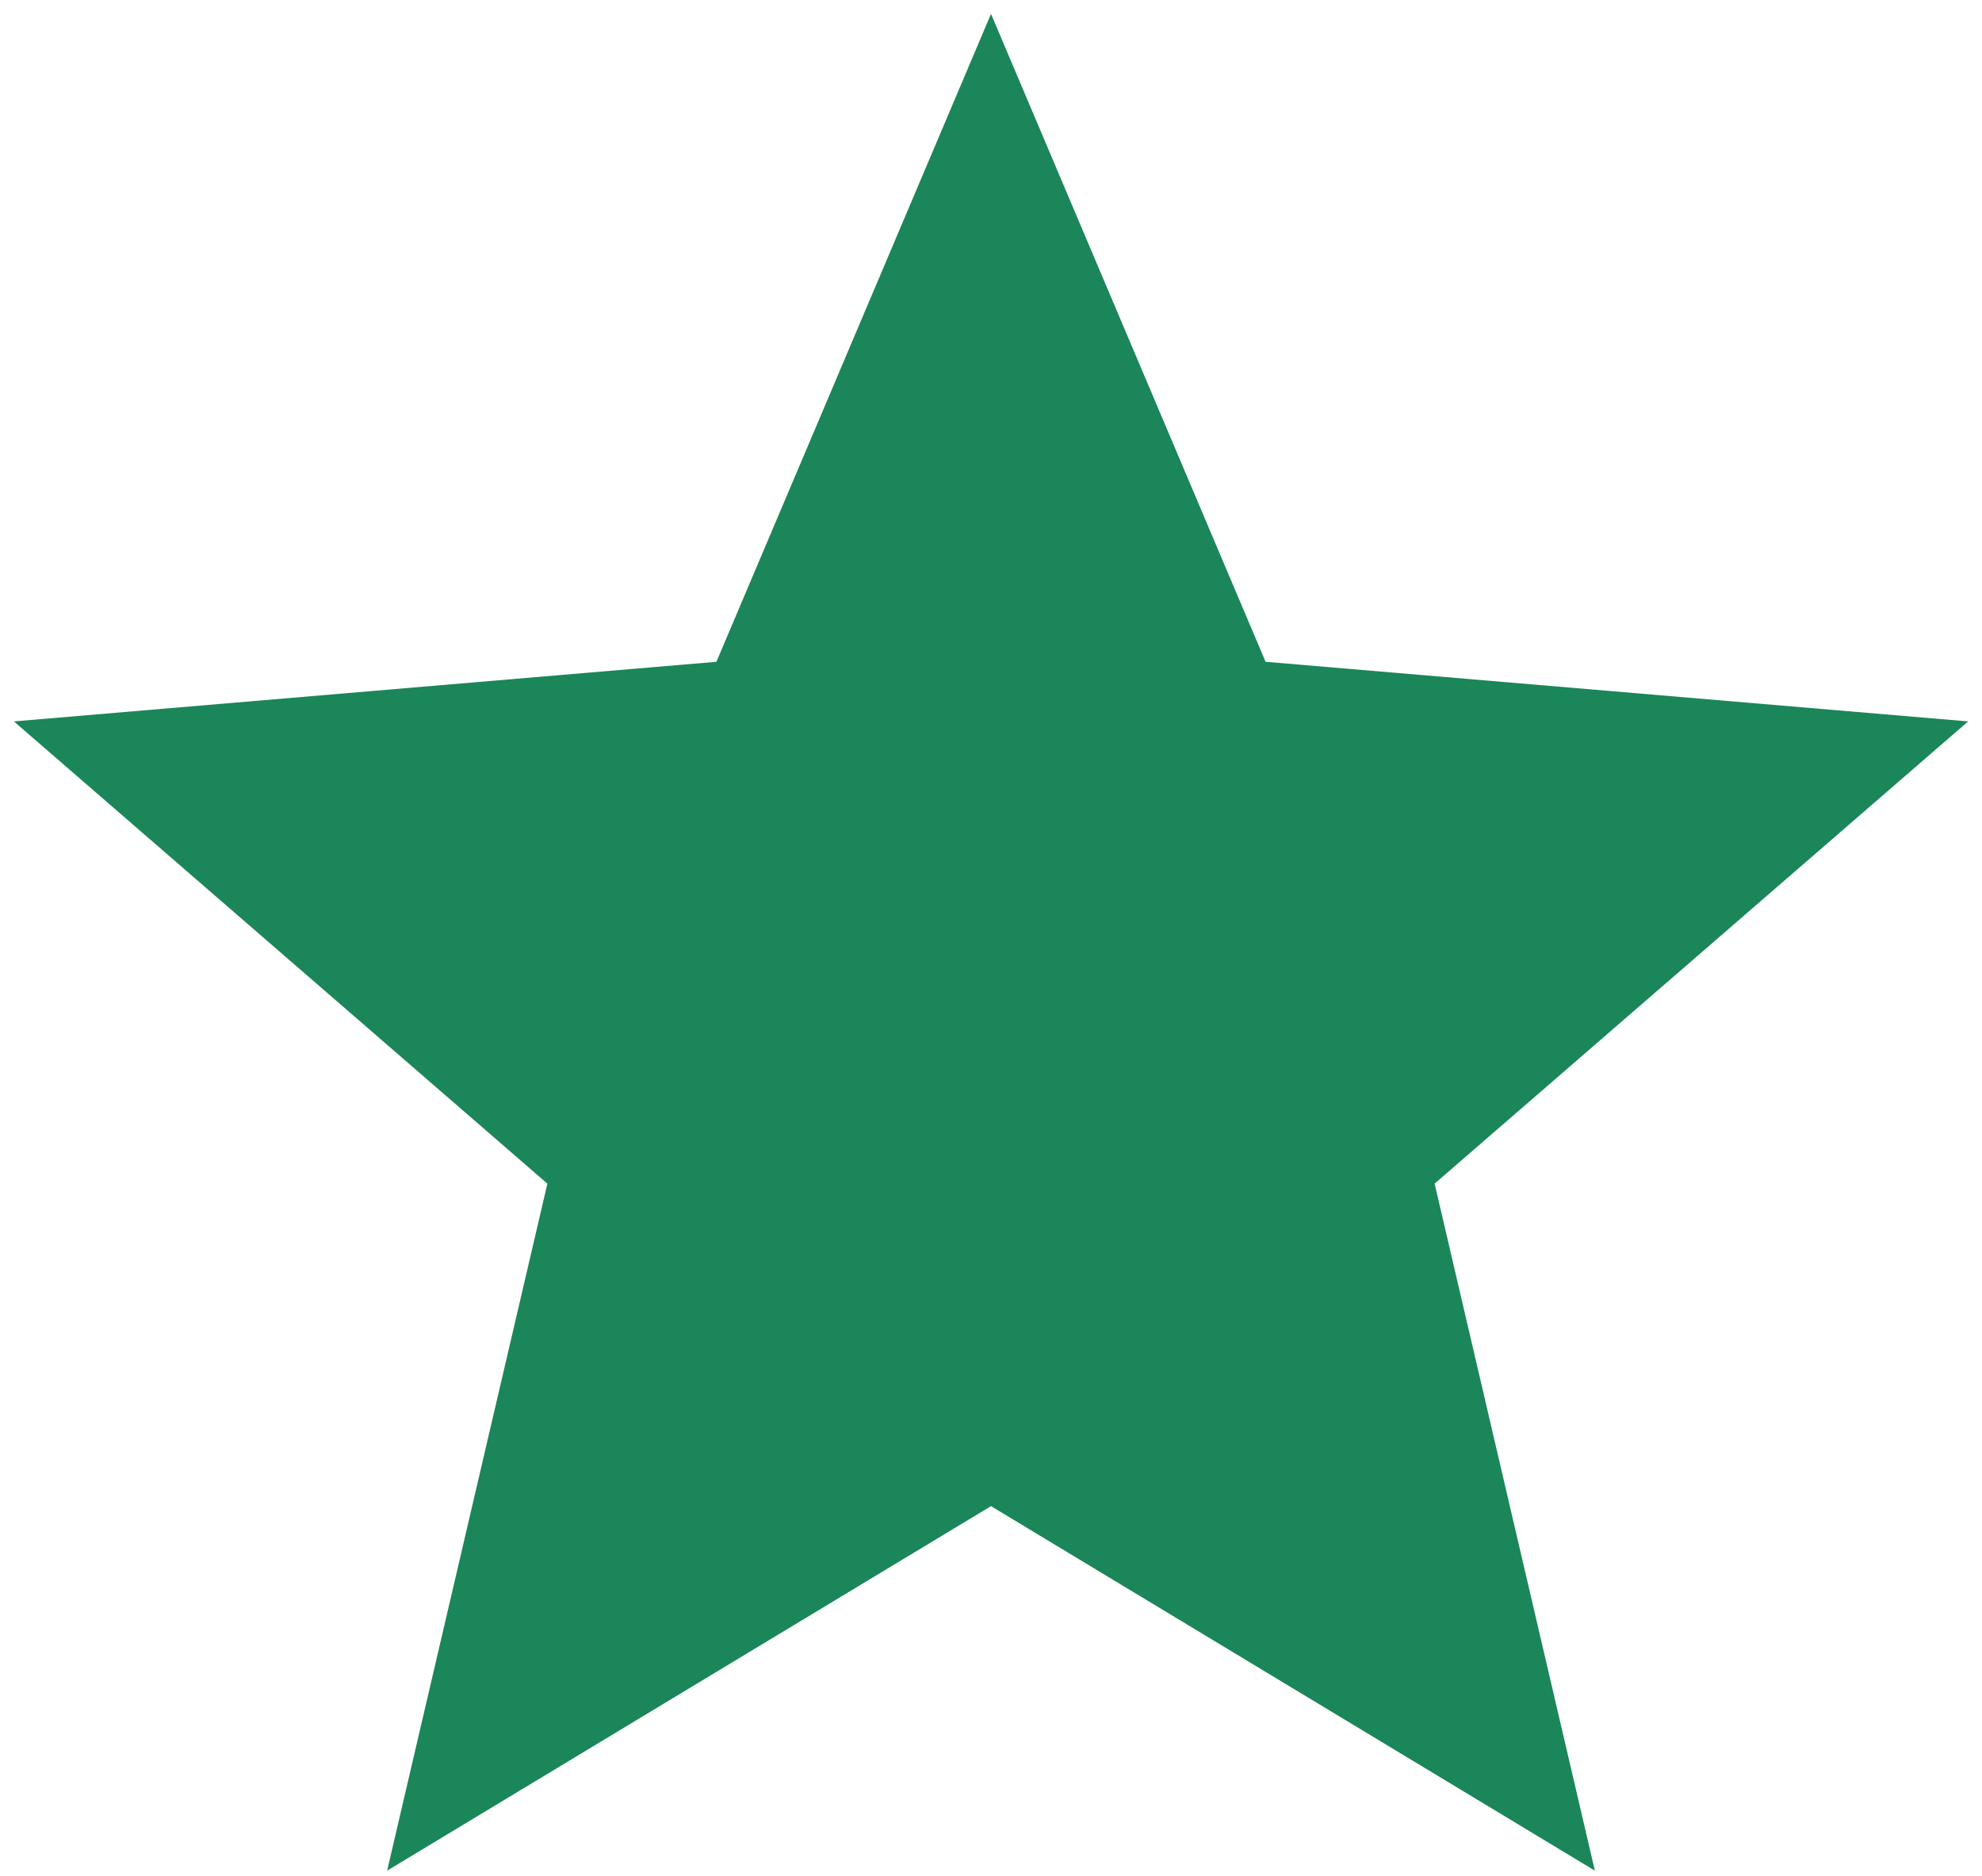 <svg width="131" height="124" viewBox="0 0 131 124" fill="none" xmlns="http://www.w3.org/2000/svg">
<path d="M65.5 99.535L105.413 123.625L94.821 78.223L130.084 47.675L83.648 43.735L65.5 0.917L47.352 43.735L0.917 47.675L36.179 78.223L25.588 123.625L65.5 99.535Z" fill="#1B8659"/>
</svg>
